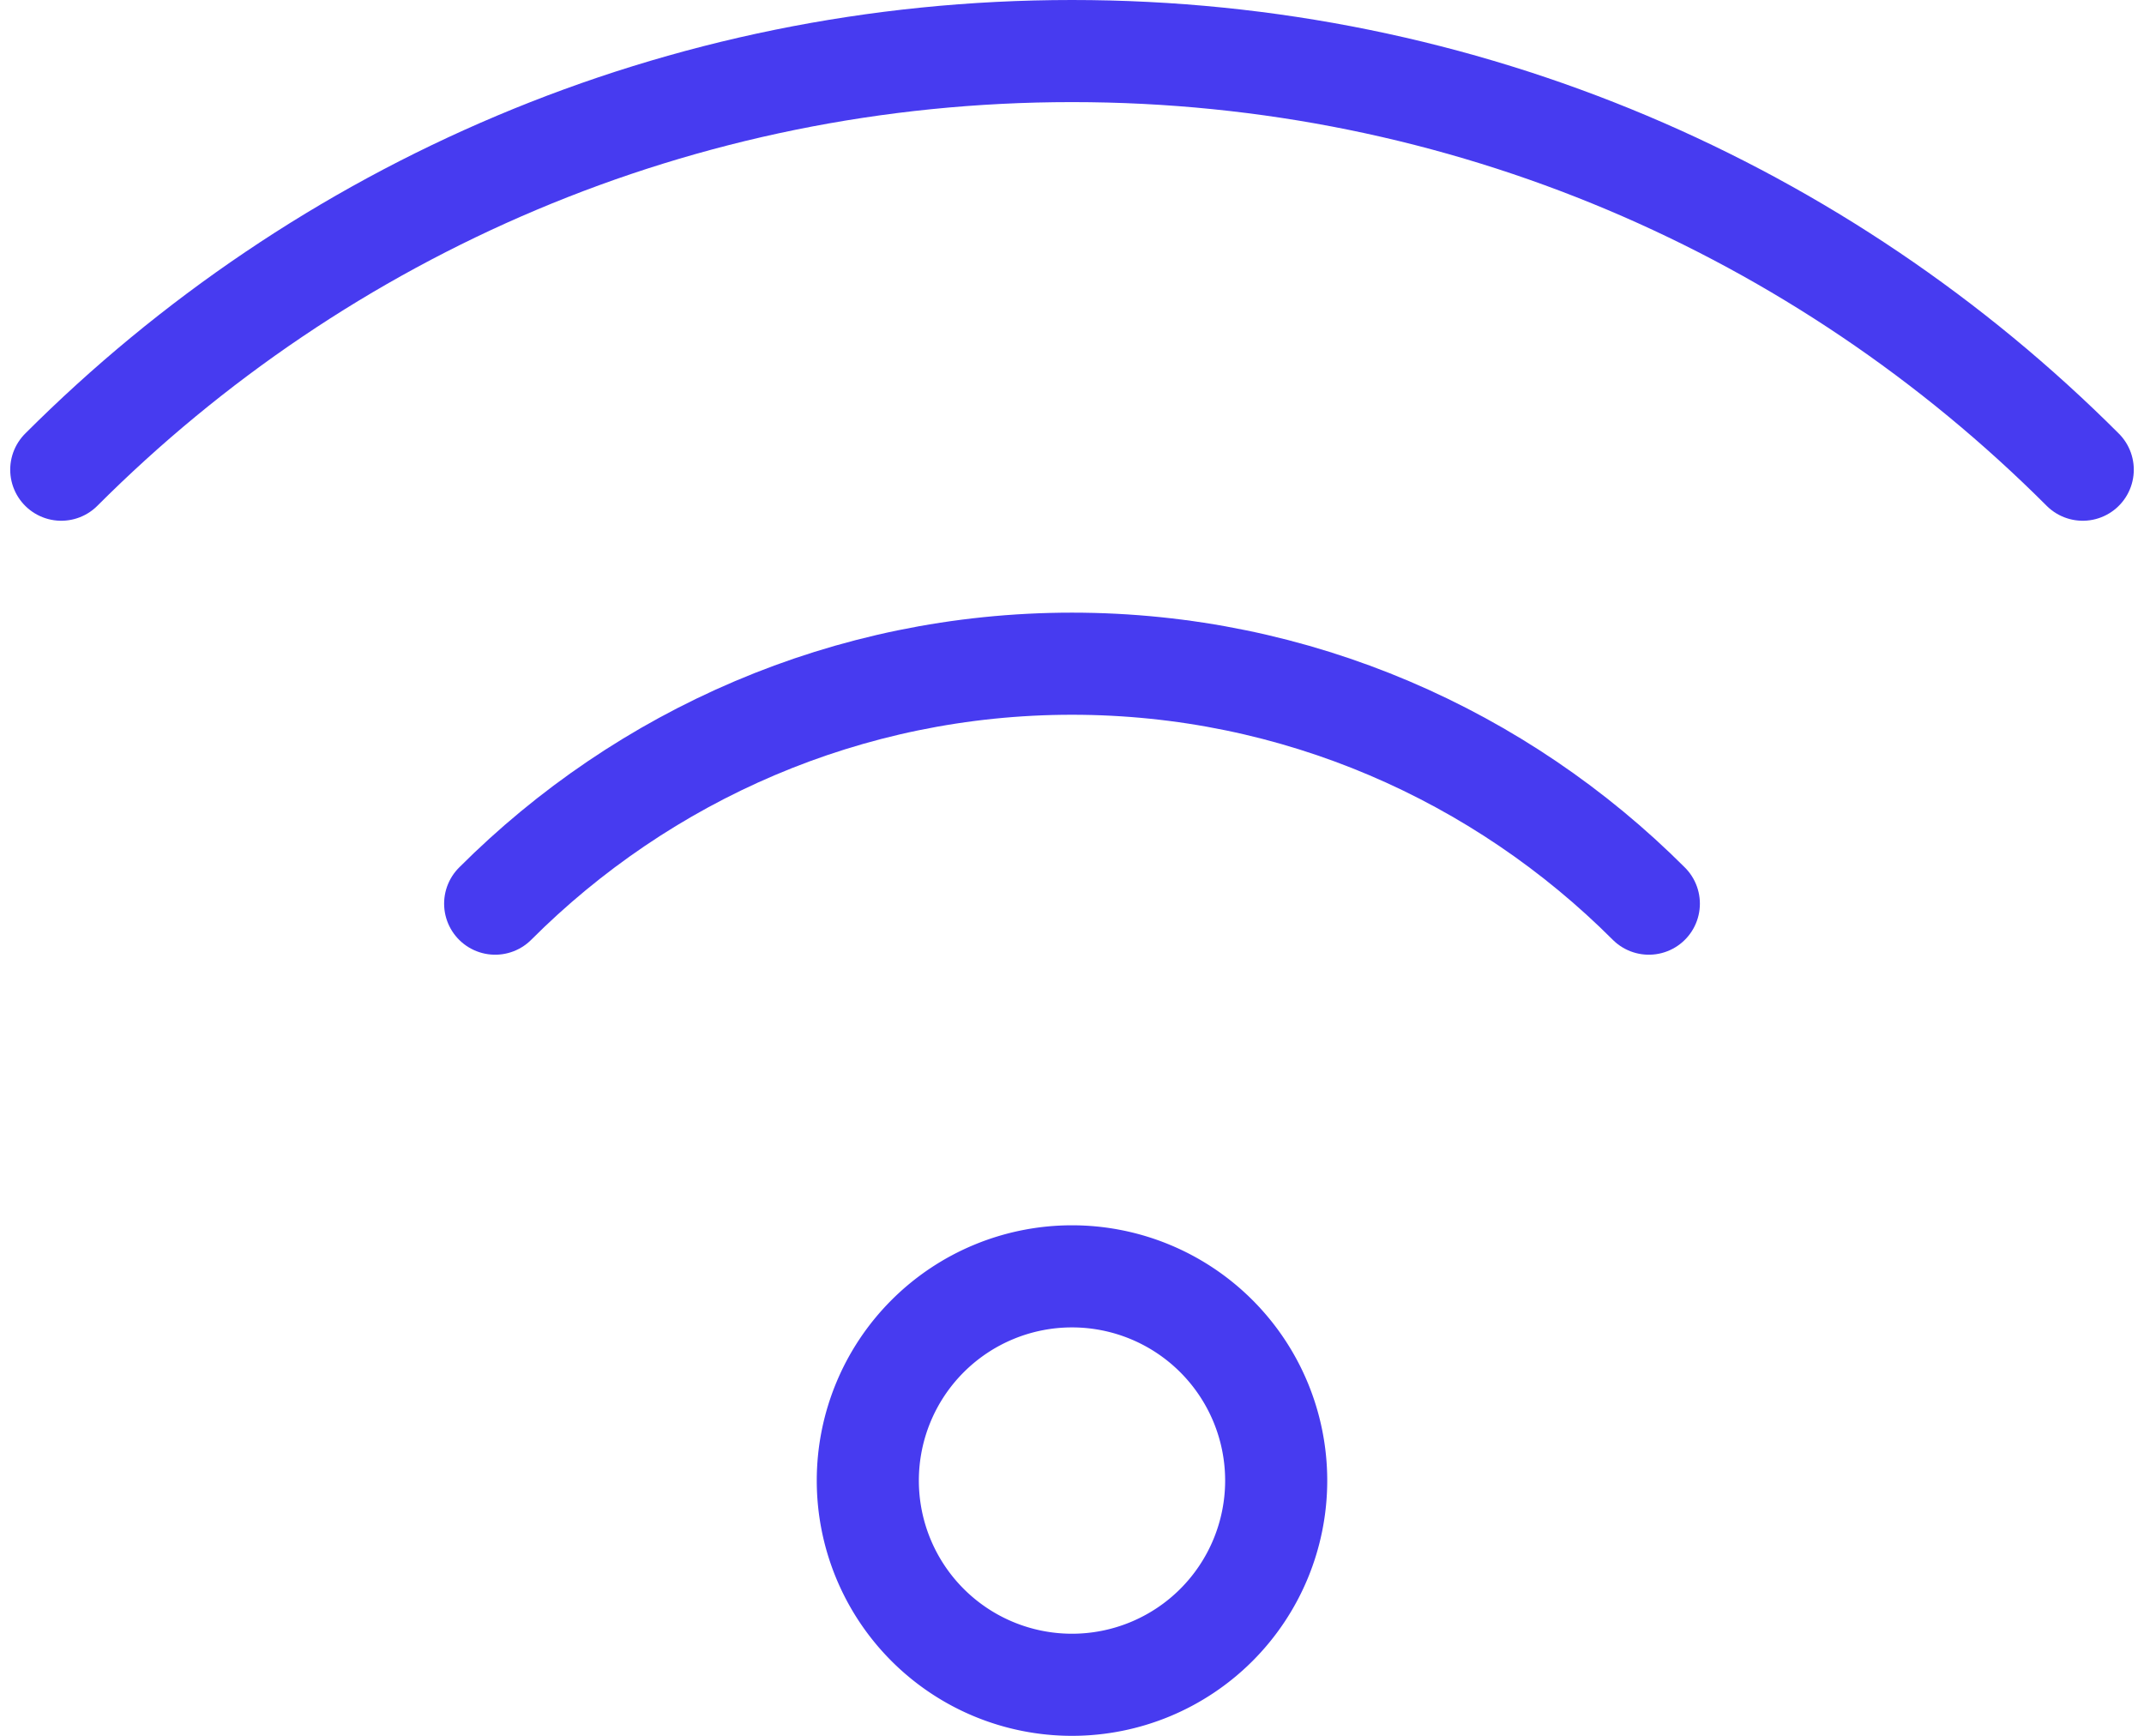 <svg xmlns="http://www.w3.org/2000/svg" width="42" height="34" viewBox="0 0 42 34"><g><g><g><path fill="none" stroke="#473bf0" stroke-linecap="round" stroke-linejoin="round" stroke-miterlimit="20" stroke-width="2" d="M21 33a4 4 0 1 0 0-8 4 4 0 0 0 0 8z"/></g><g><path fill="none" stroke="#473bf0" stroke-linecap="round" stroke-linejoin="round" stroke-miterlimit="20" stroke-width="2" d="M32.3 17.7C29.4 14.8 25.4 13 21 13s-8.4 1.8-11.3 4.7"/></g><g><path fill="none" stroke="#473bf0" stroke-linecap="round" stroke-linejoin="round" stroke-miterlimit="20" stroke-width="2" d="M40.8 9.2C35.7 4.1 28.7 1 21 1 13.3 1 6.3 4.1 1.2 9.2"/></g></g></g></svg>
